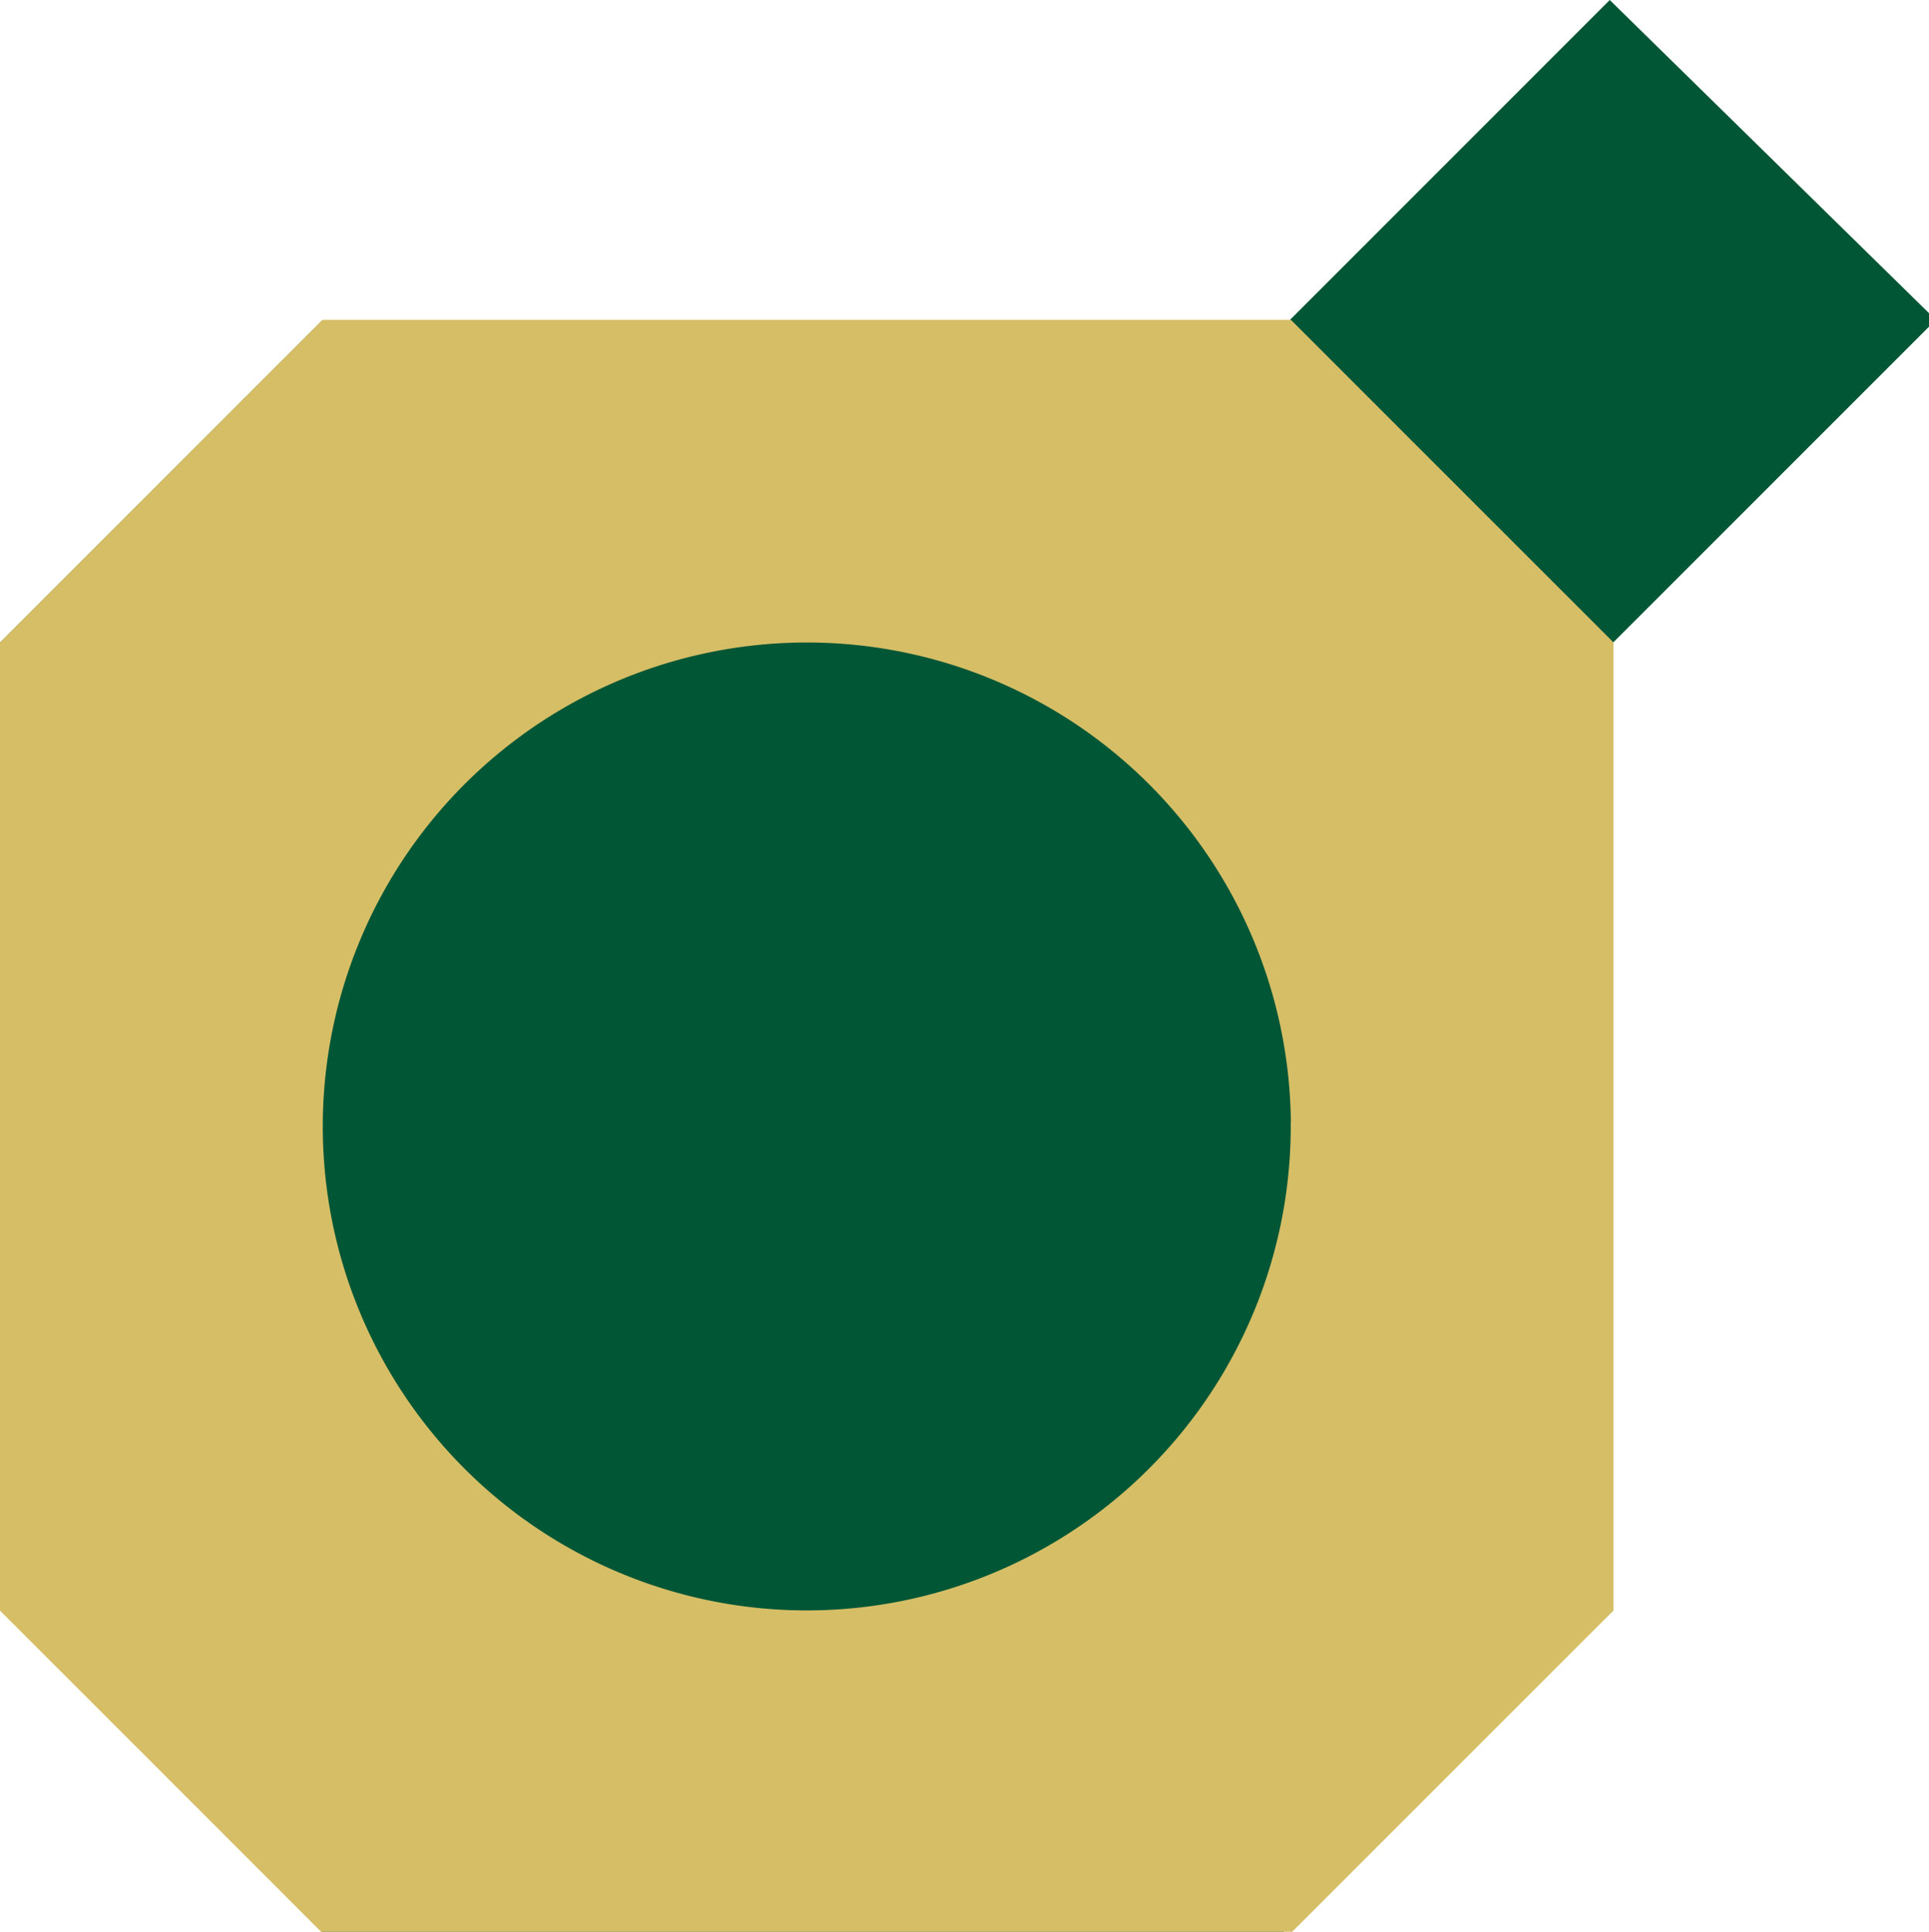 <?xml version="1.0" encoding="UTF-8" standalone="no"?>
<!-- Created with Inkscape (http://www.inkscape.org/) -->

<svg
   width="15.818mm"
   height="15.841mm"
   viewBox="0 0 15.818 15.841"
   version="1.1"
   id="svg5"
   inkscape:version="1.1.2 (b8e25be833, 2022-02-05)"
   sodipodi:docname="21.svg"
   xmlns:inkscape="http://www.inkscape.org/namespaces/inkscape"
   xmlns:sodipodi="http://sodipodi.sourceforge.net/DTD/sodipodi-0.dtd"
   xmlns="http://www.w3.org/2000/svg"
   xmlns:svg="http://www.w3.org/2000/svg">
  <sodipodi:namedview
     id="namedview7"
     pagecolor="#ffffff"
     bordercolor="#666666"
     borderopacity="1.0"
     inkscape:pageshadow="2"
     inkscape:pageopacity="0.0"
     inkscape:pagecheckerboard="0"
     inkscape:document-units="mm"
     showgrid="true"
     inkscape:zoom="11.374411"
     inkscape:cx="15.253537"
     inkscape:cy="28.441033"
     inkscape:window-width="1920"
     inkscape:window-height="991"
     inkscape:window-x="-9"
     inkscape:window-y="-9"
     inkscape:window-maximized="1"
     inkscape:current-layer="layer1"
     showguides="true"
     inkscape:guide-bbox="true">
    <inkscape:grid
       type="xygrid"
       id="grid9"
       originx="-20.638"
       originy="-45.796" />
    <sodipodi:guide
       position="7.673,8.456"
       orientation="0,-1"
       id="guide9919" />
    <sodipodi:guide
       position="7.673,4.752"
       orientation="0,-1"
       id="guide9921" />
    <sodipodi:guide
       position="4.498,10.572"
       orientation="0,-1"
       id="guide9923" />
    <sodipodi:guide
       position="5.556,2.635"
       orientation="0,-1"
       id="guide9925" />
    <sodipodi:guide
       position="0.794,11.366"
       orientation="0.707,-0.707"
       id="guide9927" />
    <sodipodi:guide
       position="4.762,7.397"
       orientation="0.707,-0.707"
       id="guide9929" />
    <sodipodi:guide
       position="7.408,4.752"
       orientation="0.707,-0.707"
       id="guide9931" />
    <sodipodi:guide
       position="13.229,0.349"
       orientation="1,0"
       id="guide9933" />
    <sodipodi:guide
       position="10.583,6.339"
       orientation="1,0"
       id="guide9973" />
    <sodipodi:guide
       position="2.646,6.074"
       orientation="1,0"
       id="guide9975" />
    <sodipodi:guide
       position="-1e-06,6.339"
       orientation="1,0"
       id="guide9977" />
    <sodipodi:guide
       position="9.26,6.604"
       orientation="-0.707,-0.707"
       id="guide10017" />
    <sodipodi:guide
       position="6.615,3.958"
       orientation="-0.707,-0.707"
       id="guide10019" />
    <sodipodi:guide
       position="6.879,13.218"
       orientation="0,-1"
       id="guide10097" />
    <sodipodi:guide
       position="6.879,-0.011"
       orientation="0,-1"
       id="guide10137" />
  </sodipodi:namedview>
  <defs
     id="defs2" />
  <g
     inkscape:label="Layer 1"
     inkscape:groupmode="layer"
     id="layer1"
     transform="translate(-20.637,-45.796)">
    <path
       style="fill:#005635;fill-opacity:1;stroke-width:0.023"
       d="M 21.958,60.317 20.637,58.997 v -7.932 l 2.64,-2.64 h 7.932 l 2.628,-2.629 2.674,2.623 -2.646,2.646 v 7.937 l -2.704,2.635 h -7.886 z"
       id="path6063"
       sodipodi:nodetypes="cccccccccccc" />
    <path
       id="rect8656"
       style="fill:#d6be66;stroke-width:0.265"
       d="m 31.221,48.419 2.646,2.646 -13.229,0 2.646,-2.646 z"
       sodipodi:nodetypes="ccccc" />
    <path
       id="rect8656-2"
       style="fill:#d6be66;stroke-width:0.265"
       d="m 23.283,61.648 -2.646,-2.646 h 13.229 l -2.646,2.646 z"
       sodipodi:nodetypes="ccccc" />
    <path
       id="rect8656-0"
       style="fill:#d6be66;stroke-width:0.265"
       d="m 20.637,51.065 2.646,-2.646 v 13.229 l -2.646,-2.646 z"
       sodipodi:nodetypes="ccccc" />
    <path
       id="rect8656-26"
       style="fill:#d6be66;stroke-width:0.265"
       d="m 33.867,59.002 -2.646,2.646 V 48.419 l 2.646,2.646 z"
       sodipodi:nodetypes="ccccc" />
    <path
       style="fill:#d6be66;fill-opacity:1"
       id="path1334-2"
       sodipodi:type="arc"
       sodipodi:cx="27.25227"
       sodipodi:cy="55.071934"
       sodipodi:rx="5.8210206"
       sodipodi:ry="6.1240172"
       sodipodi:start="6.2771774"
       sodipodi:end="6.2734586"
       sodipodi:arc-type="arc"
       sodipodi:open="true"
       d="m 33.073,55.035 a 5.821,6.124 0 0 1 -5.781,6.161 5.821,6.124 0 0 1 -5.861,-6.076 5.821,6.124 0 0 1 5.77,-6.172 5.821,6.124 0 0 1 5.872,6.064" />
    <path
       style="fill:#005635;fill-opacity:1"
       id="path1334"
       sodipodi:type="arc"
       sodipodi:cx="27.252083"
       sodipodi:cy="55.033333"
       sodipodi:rx="3.96875"
       sodipodi:ry="3.96875"
       sodipodi:start="6.2740893"
       sodipodi:end="6.2734586"
       sodipodi:arc-type="arc"
       d="m 31.221,54.997 a 3.969,3.969 0 0 1 -3.932,4.005 3.969,3.969 0 0 1 -4.005,-3.931 3.969,3.969 0 0 1 3.931,-4.006 3.969,3.969 0 0 1 4.007,3.93"
       sodipodi:open="true" />
  </g>
</svg>

